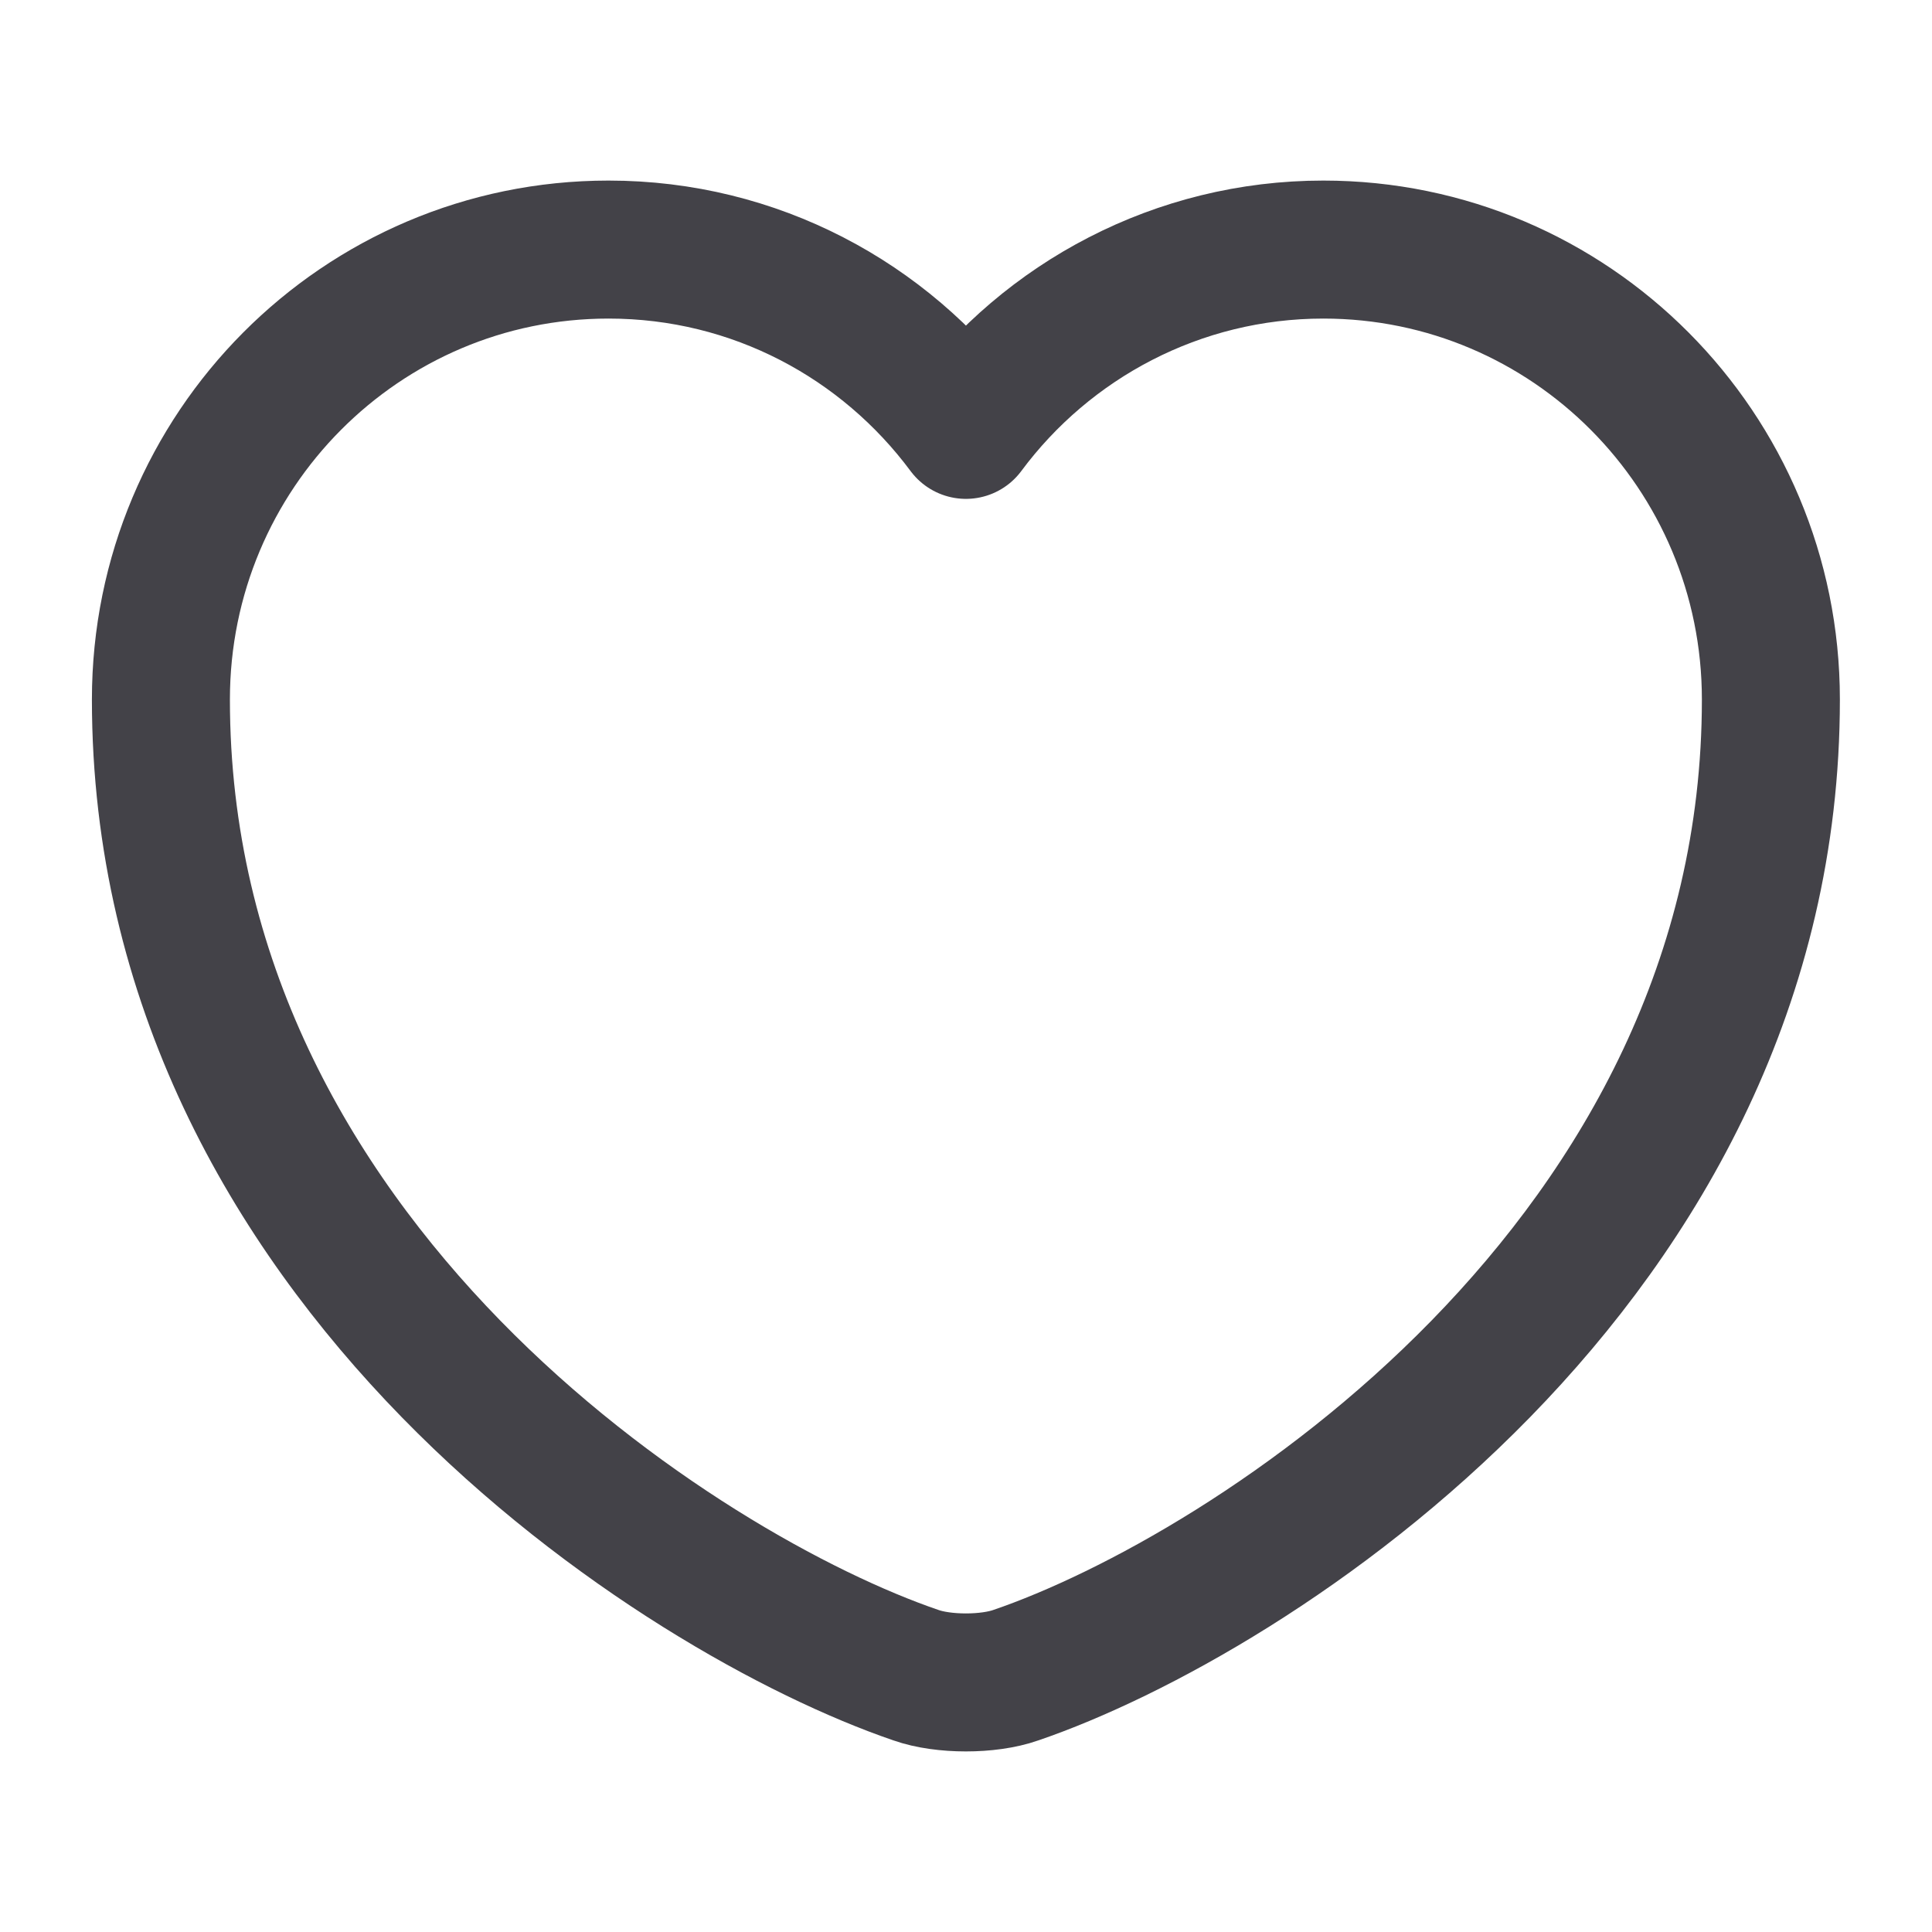 <svg width="28" height="28" viewBox="0 0 28 28" fill="none" xmlns="http://www.w3.org/2000/svg">
<path d="M14.722 24.278C14.325 24.418 13.672 24.418 13.275 24.278C9.892 23.123 2.332 18.305 2.332 10.138C2.332 6.533 5.237 3.617 8.819 3.617C10.942 3.617 12.82 4.643 13.999 6.23C15.177 4.643 17.067 3.617 19.179 3.617C22.76 3.617 25.665 6.533 25.665 10.138C25.665 18.305 18.105 23.123 14.722 24.278Z" stroke="#434248" stroke-width="2" stroke-linecap="round" stroke-linejoin="round"/>
</svg>
